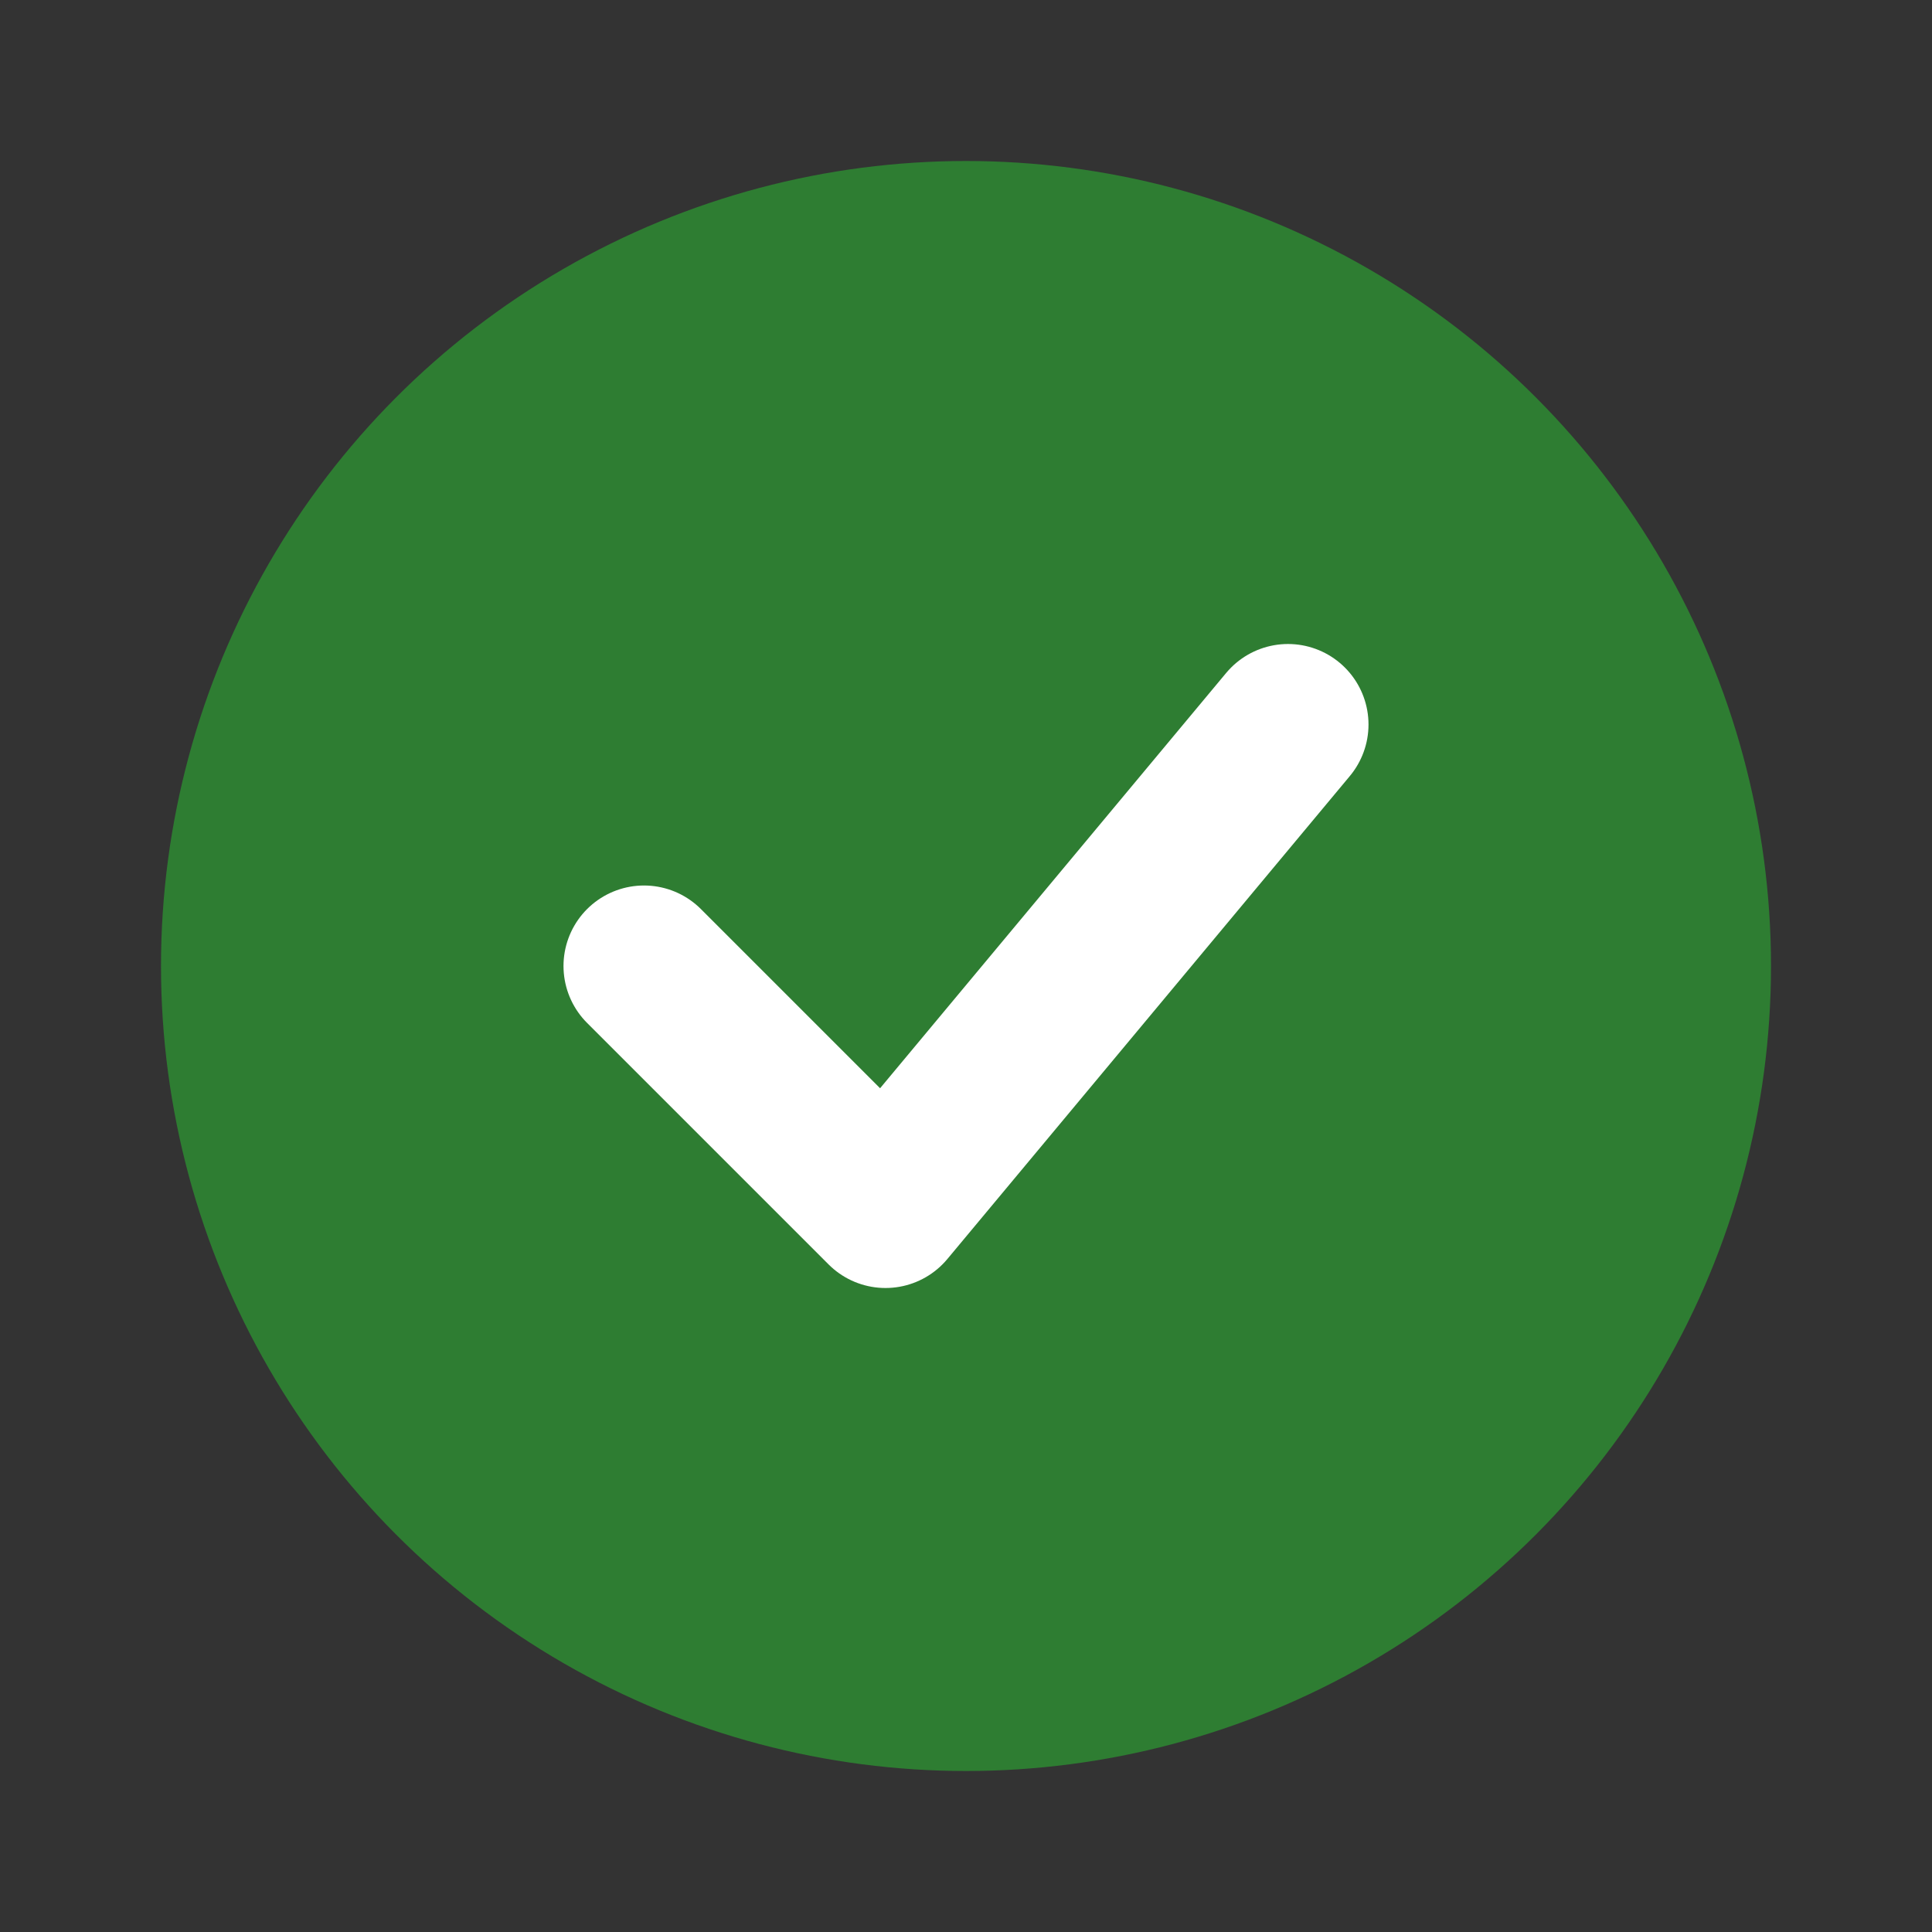 <svg xmlns="http://www.w3.org/2000/svg" width="32" height="32" viewBox="0 0 24 24">
  <rect x="0" y="0" width="24" height="24" fill="#333333" stroke="none"/>
  <circle cx="12" cy="12" r="10" fill="#2E7D32"/>
  <path d="M8 12l3 3 5-6" stroke="white" stroke-width="2" fill="none" stroke-linecap="round" stroke-linejoin="round"/>
</svg>